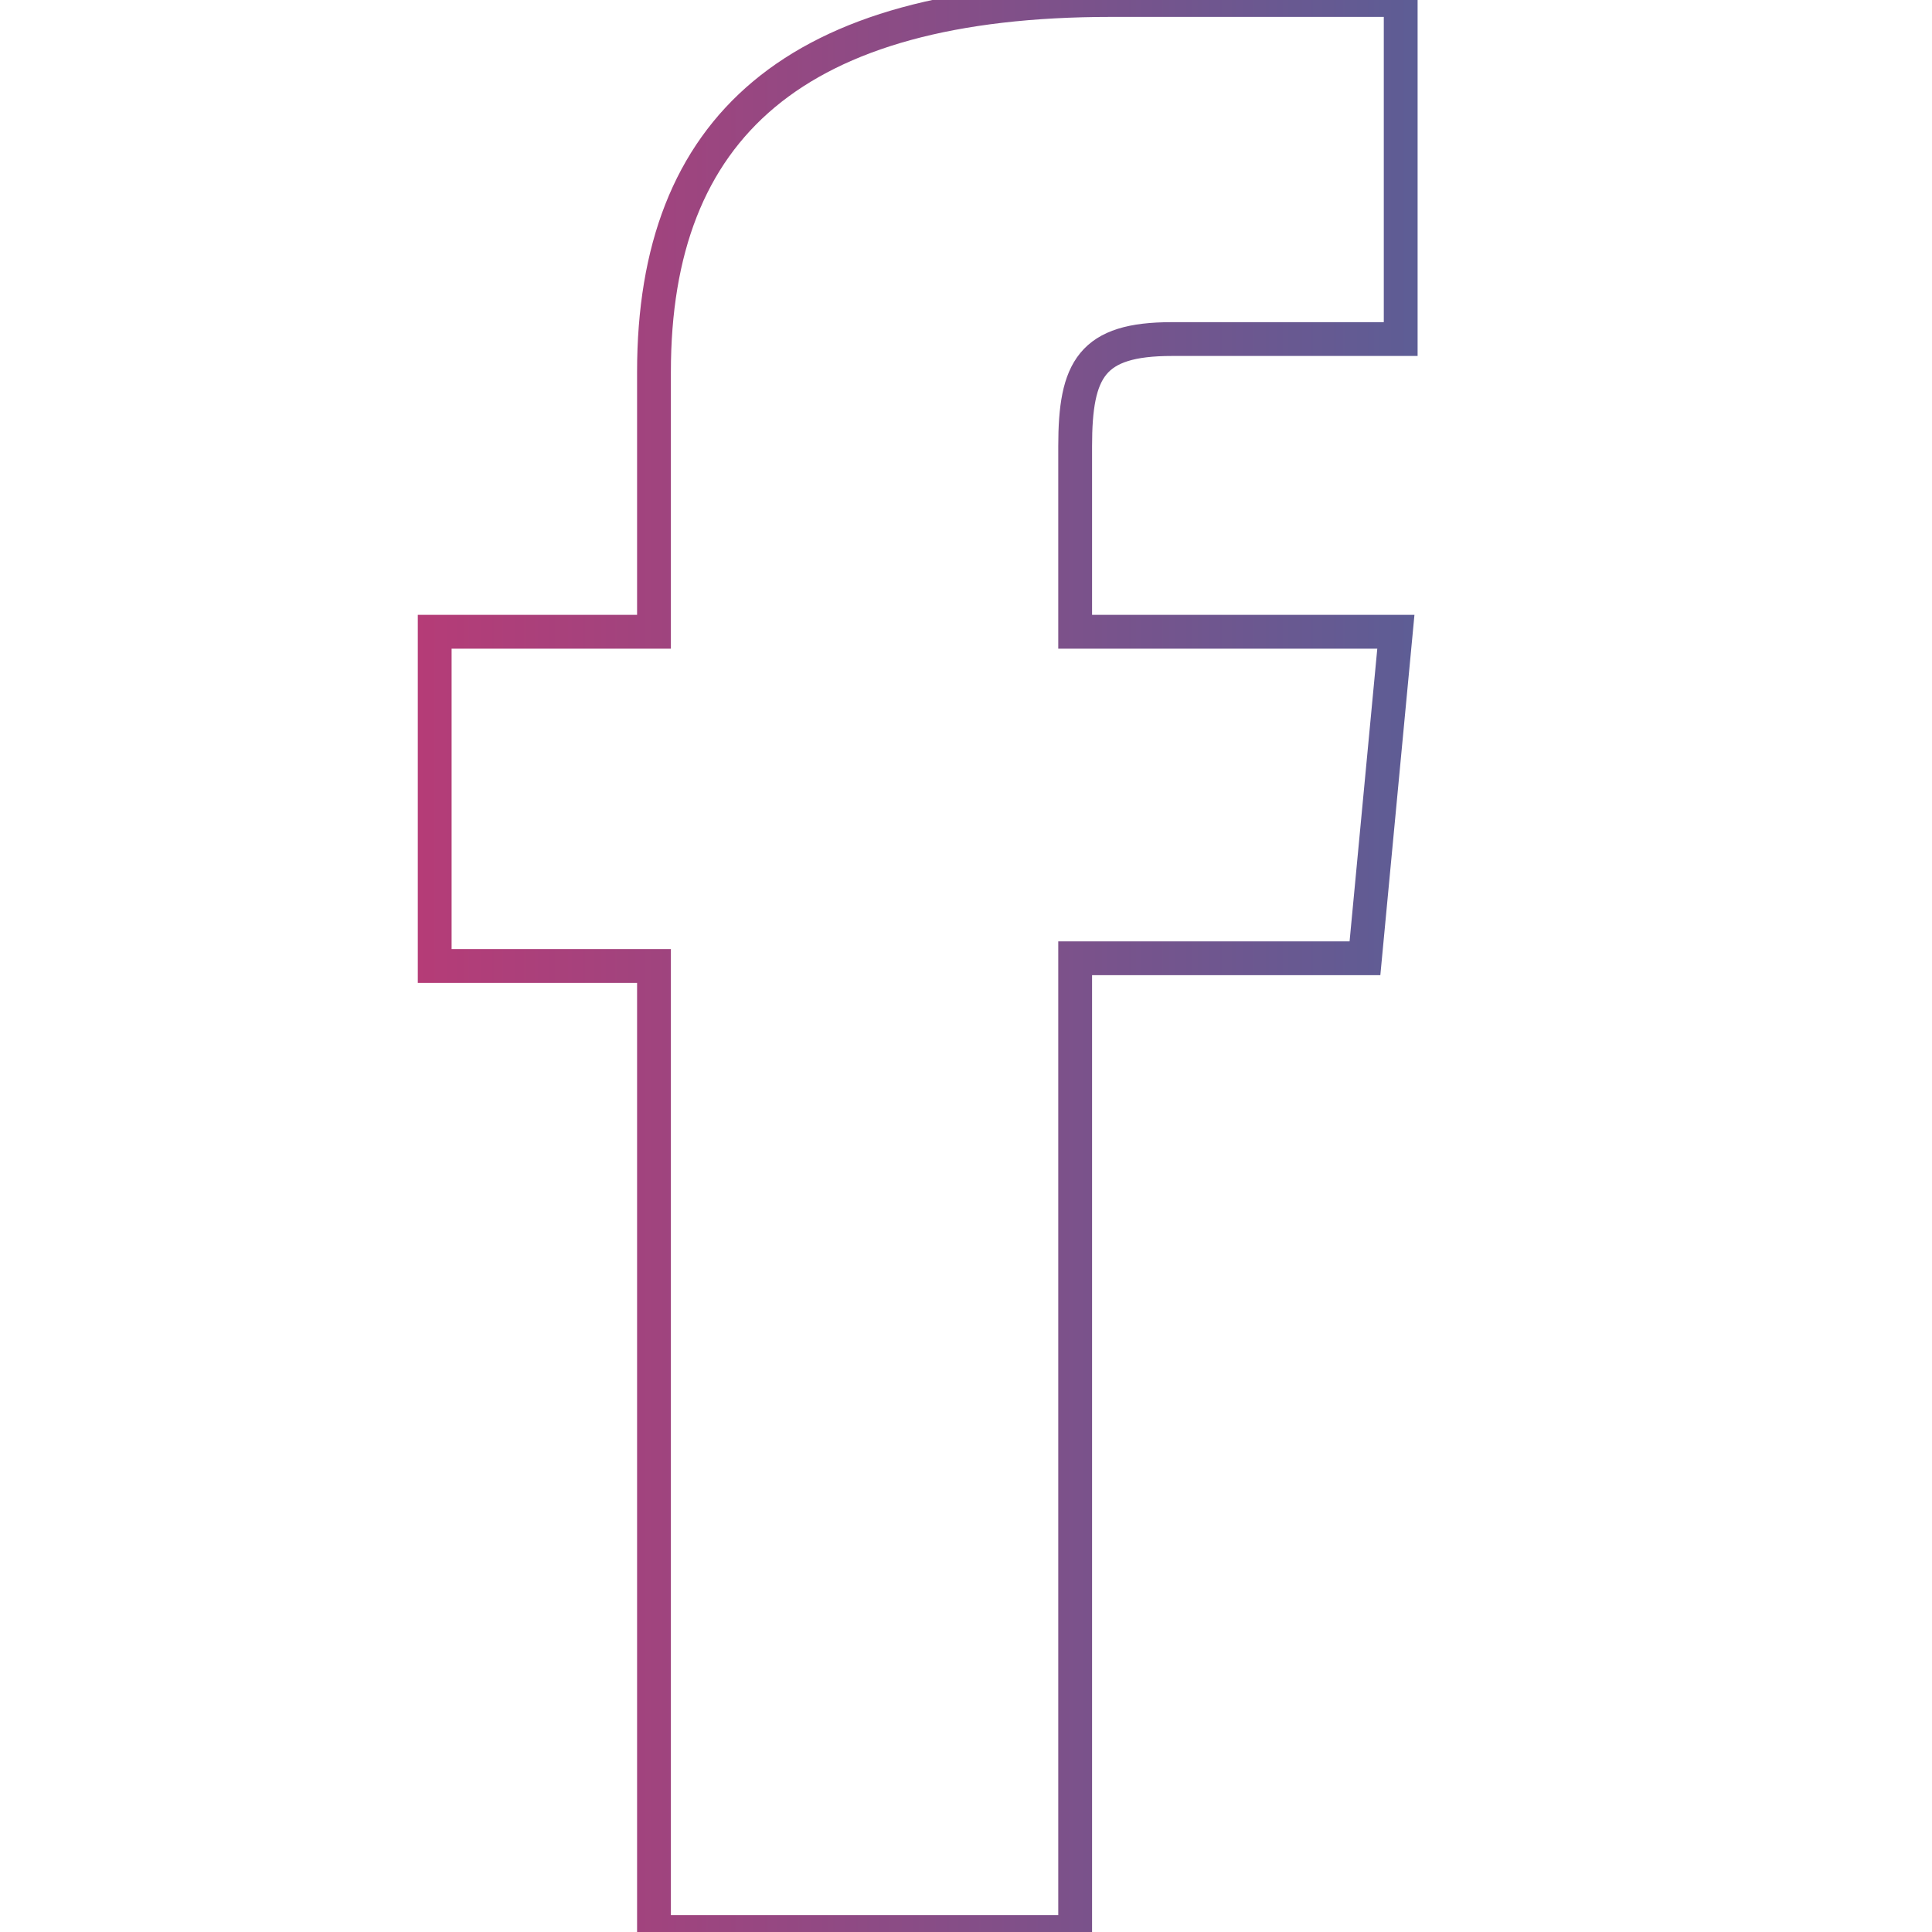 <svg id="Layer_1" data-name="Layer 1" xmlns="http://www.w3.org/2000/svg" xmlns:xlink="http://www.w3.org/1999/xlink" viewBox="0 0 20 20"><defs><style>.cls-1{fill:none;stroke-miterlimit:10;stroke-width:0.35px;stroke:url(#linear-gradient);}</style><linearGradient id="linear-gradient" x1="4.33" y1="10" x2="14.69" y2="10" gradientUnits="userSpaceOnUse"><stop offset="0" stop-color="#b53c77"/><stop offset="1" stop-color="#5d5d95"/></linearGradient></defs><title>icons_gradient line</title><g id="PROFILE"><g id="status-_Logic_" data-name="status-(Logic)"><path id="Fill-3" class="cls-1" d="M6.77,20h4.36V9.92h3l.32-3.38H11.13V4.62c0-.8.17-1.11,1-1.11H14.5V0h-3C8.23,0,6.77,1.32,6.77,3.85V6.54H4.5V10H6.77Z"/></g></g></svg>